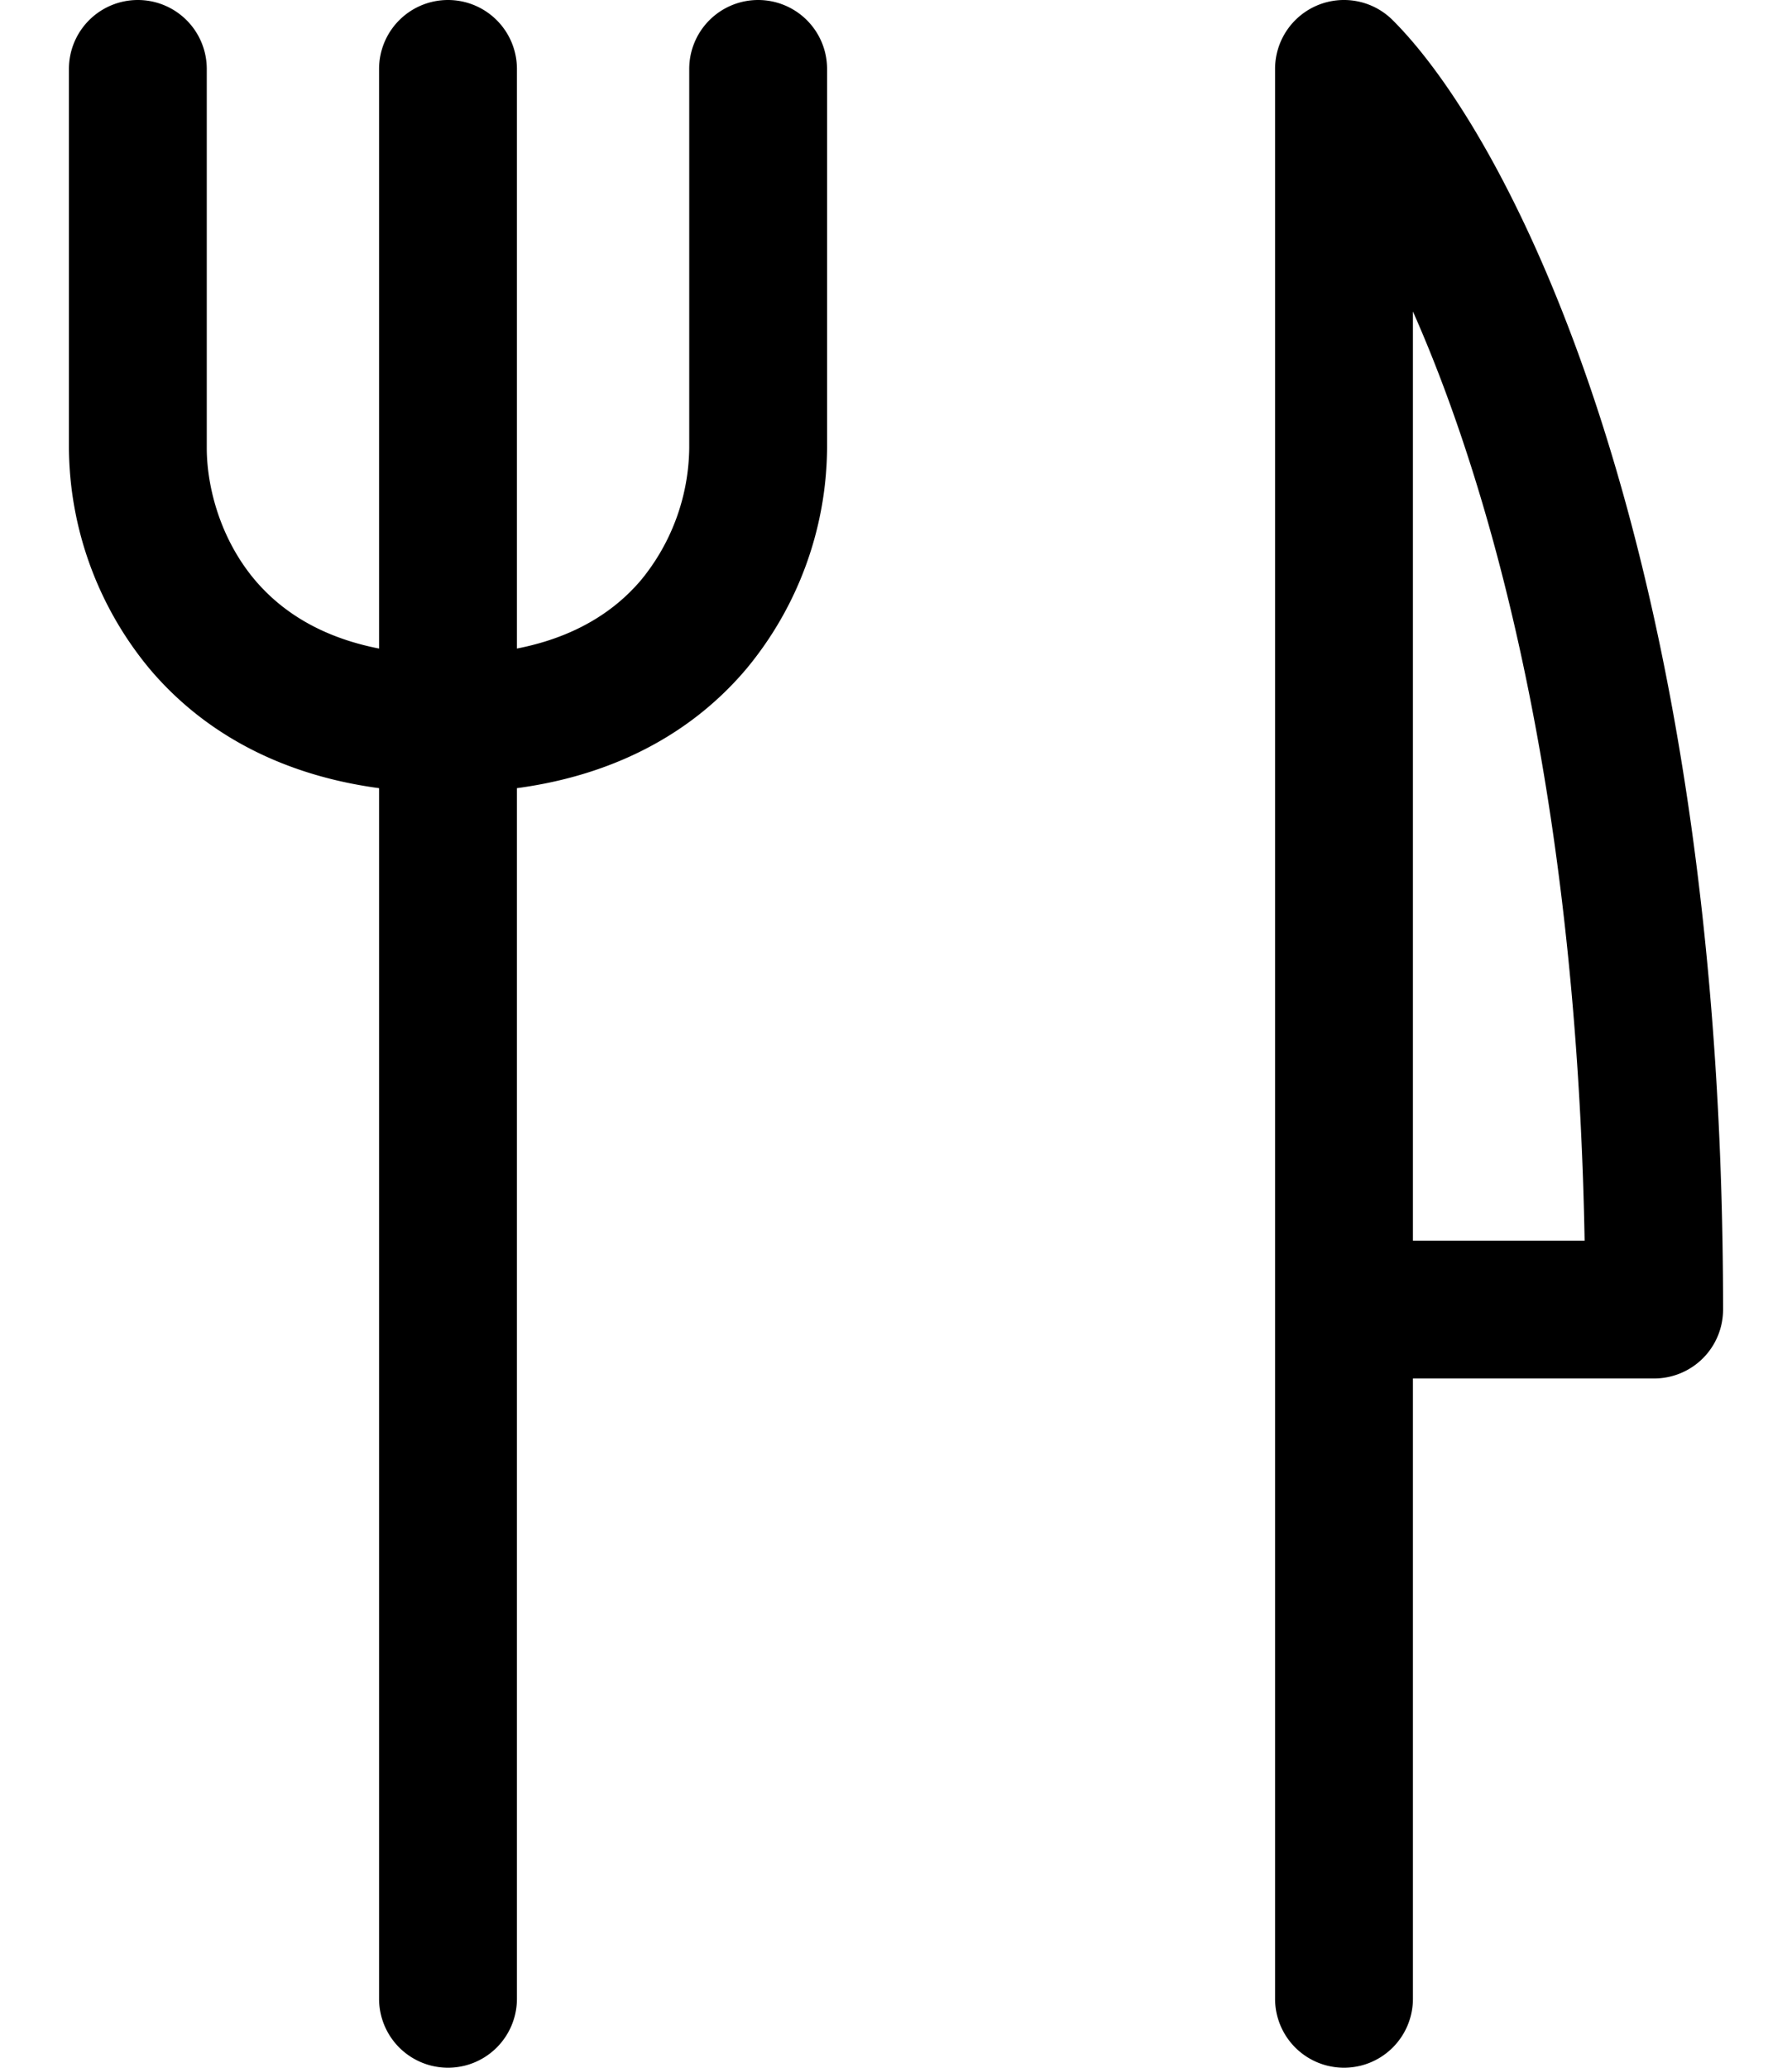 <svg viewBox="0 0 26 30" fill="currentcolor" xmlns="http://www.w3.org/2000/svg">
  <path fill-rule="evenodd" clip-rule="evenodd" d="M19.117.076a1 1 0 0 1 1.09.217c.909.908 2.097 2.878 3.059 5.918C24.237 9.28 25 13.508 25 19a1 1 0 0 1-1 1h-3.5v9a1 1 0 1 1-2 0V1a1 1 0 0 1 .617-.924ZM20.5 18h2.491c-.086-4.816-.786-8.512-1.632-11.186-.278-.88-.57-1.643-.859-2.295V18ZM6.5 0a1 1 0 0 1 1 1v28a1 1 0 1 1-2 0V1a1 1 0 0 1 1-1Z"/>
  <path fill-rule="evenodd" clip-rule="evenodd" d="M2 0a1 1 0 0 1 1 1v5.5c0 .557.192 1.315.7 1.917.48.566 1.314 1.083 2.8 1.083a1 1 0 1 1 0 2c-2.015 0-3.43-.733-4.326-1.792A5.068 5.068 0 0 1 1 6.5V1a1 1 0 0 1 1-1Z"/>
  <path fill-rule="evenodd" clip-rule="evenodd" d="M11 0a1 1 0 0 0-1 1v5.5a3.07 3.07 0 0 1-.7 1.917C8.82 8.983 7.984 9.5 6.5 9.5a1 1 0 0 0 0 2c2.014 0 3.43-.733 4.326-1.792A5.068 5.068 0 0 0 12 6.5V1a1 1 0 0 0-1-1Z"/>
</svg>
